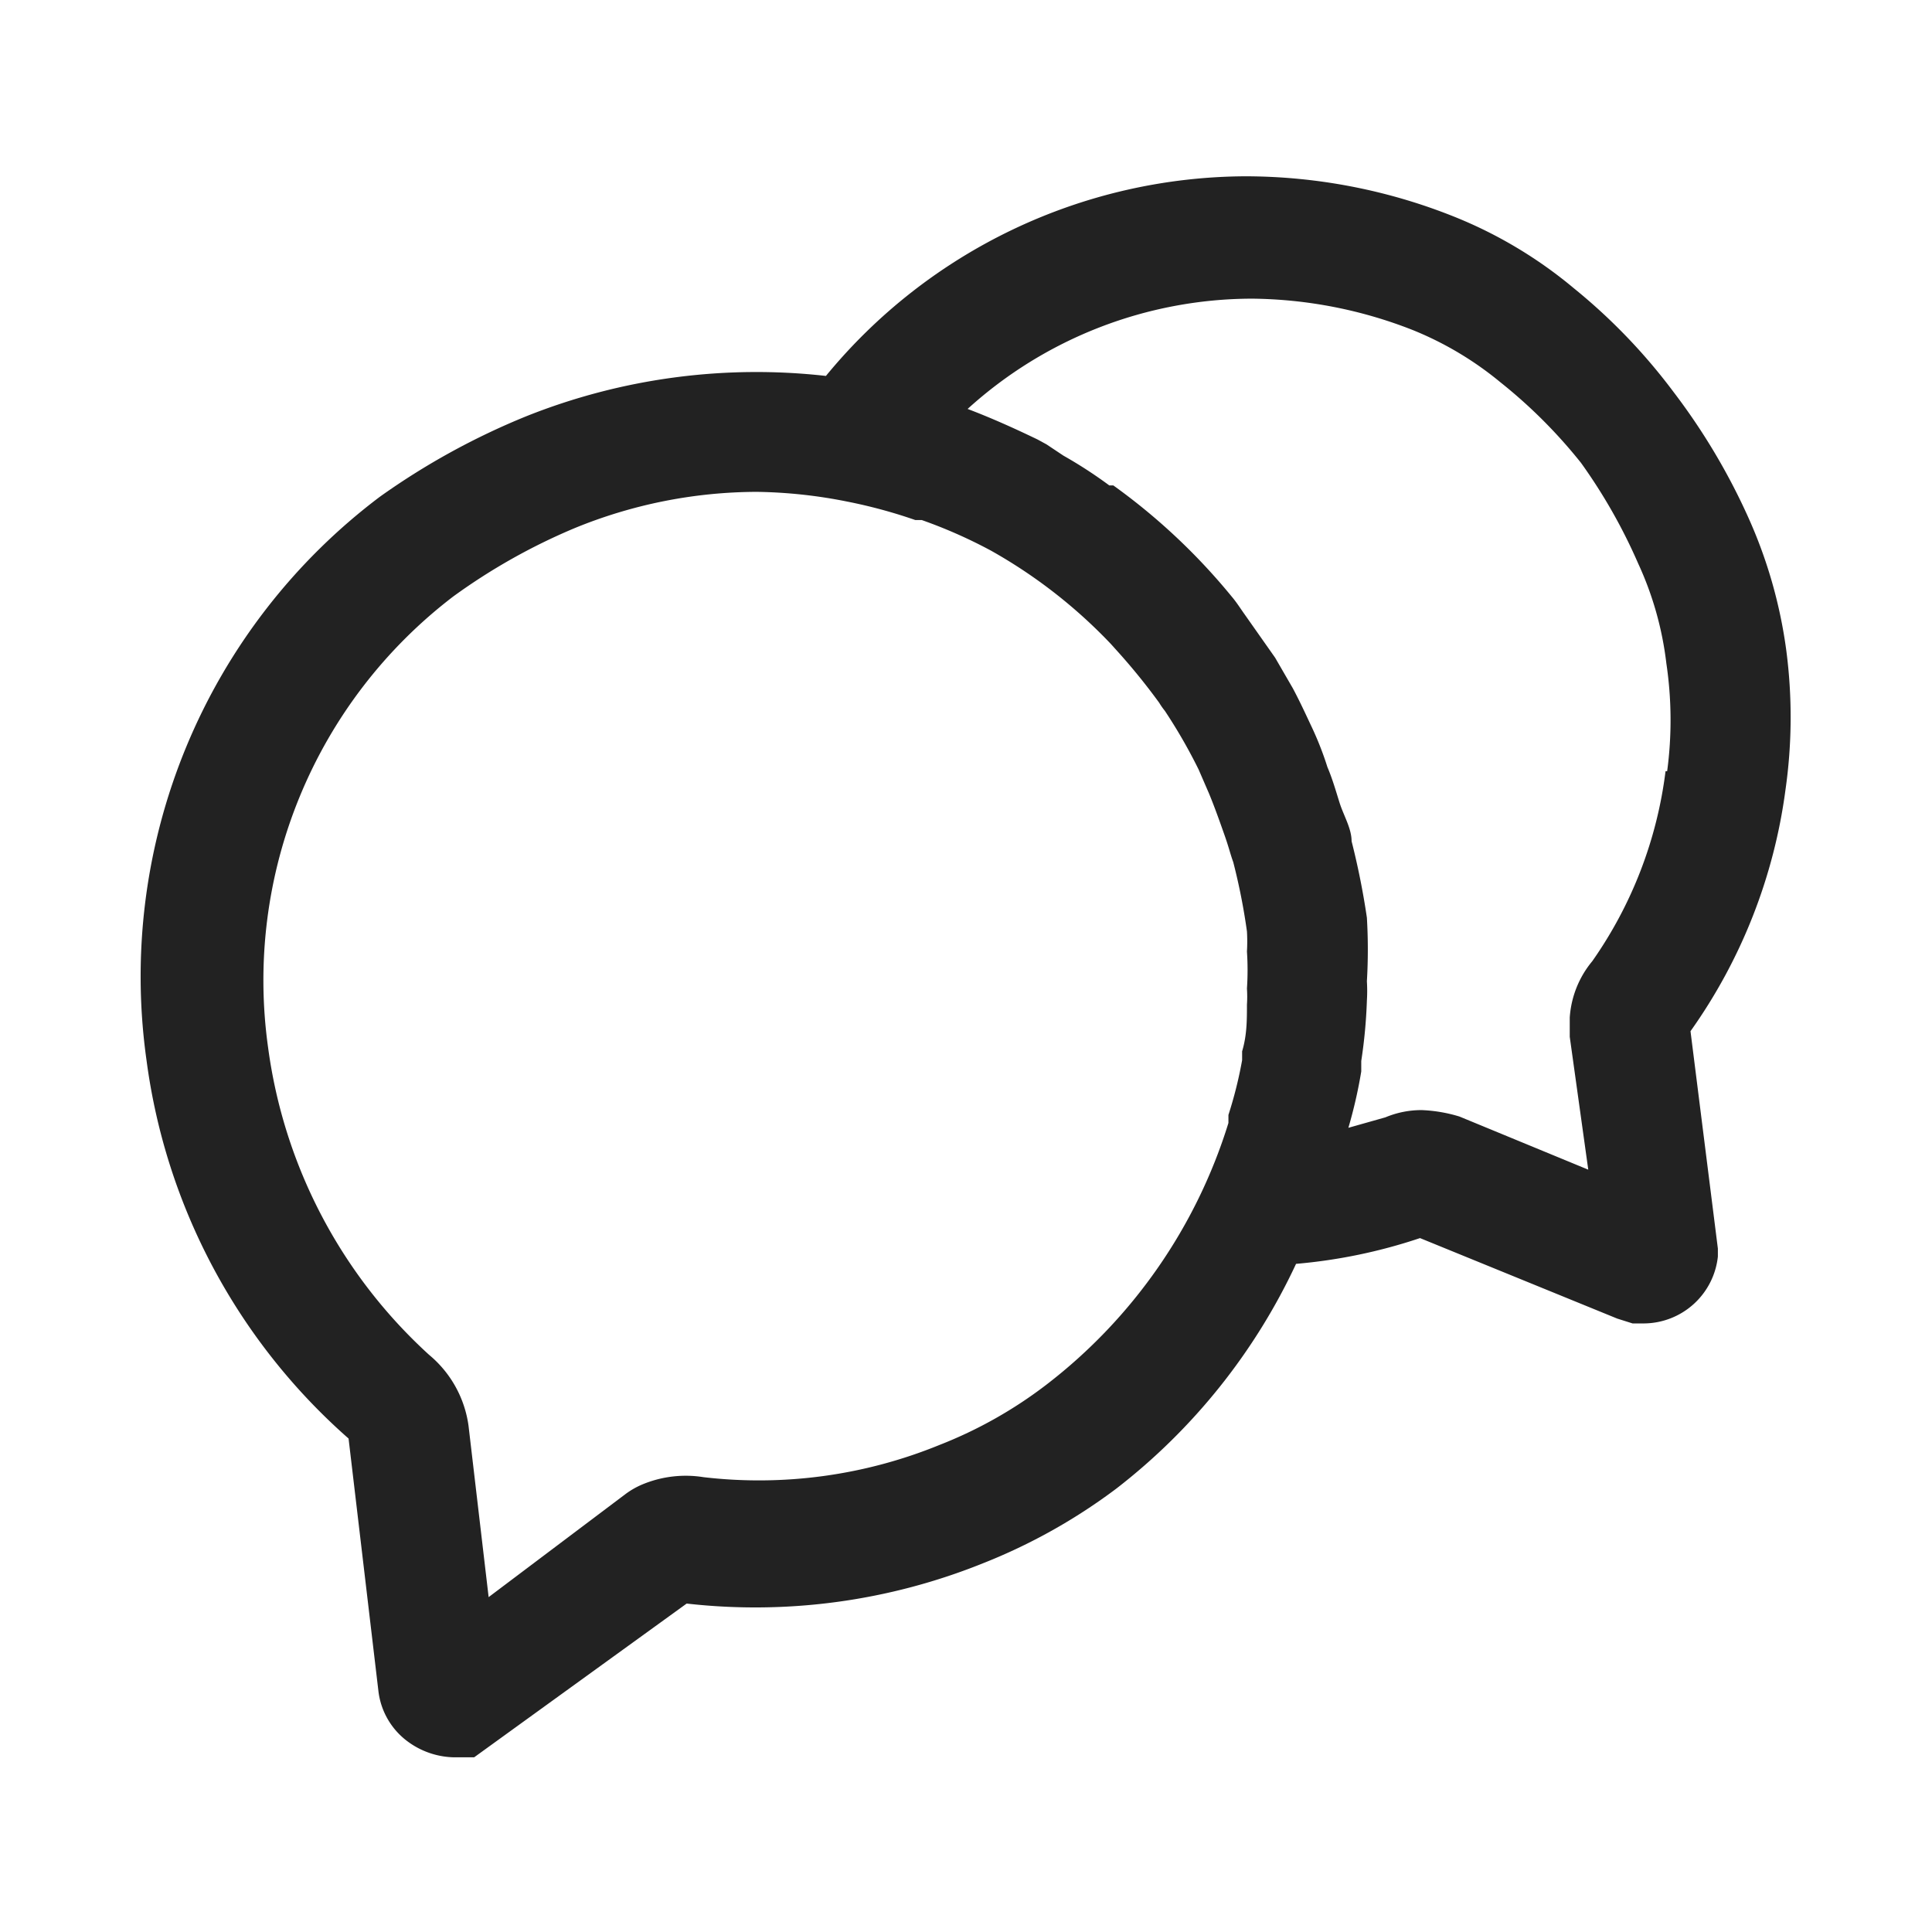 <svg xmlns="http://www.w3.org/2000/svg" viewBox="0 0 24 24"><defs><style>.cls-1{fill:#222;}.cls-2{fill:none;}</style></defs><g id="Layer_2" data-name="Layer 2"><g id="Layer_13" data-name="Layer 13"><path class="cls-1" d="M22.19,8.08a5.94,5.94,0,0,0-.48-1.67,7.94,7.94,0,0,0-.92-1.54,7.22,7.22,0,0,0-1.24-1.29,5.51,5.51,0,0,0-1.49-.89,7,7,0,0,0-2.59-.5,6.78,6.78,0,0,0-5.21,2.48,7.71,7.71,0,0,0-3.72.5,8.91,8.91,0,0,0-1.82,1,7.46,7.46,0,0,0-2.9,7,7.58,7.58,0,0,0,2.51,4.7L4.7,21a.91.91,0,0,0,.36.63,1,1,0,0,0,.58.2h.13l.12,0,2.64-1.91,0,0a7.57,7.57,0,0,0,3.68-.5,7.09,7.09,0,0,0,1.66-.93,7.58,7.58,0,0,0,2.23-2.79,6.61,6.61,0,0,0,1.54-.32l2.45,1,.19.06h.15a.93.93,0,0,0,.91-.83v-.1L21,12.81h0a6.69,6.69,0,0,0,1.18-3A6.38,6.38,0,0,0,22.19,8.08ZM13,17.2a5.43,5.43,0,0,1-1.33.75,5.93,5.93,0,0,1-2.93.4,1.4,1.4,0,0,0-.76.09,1,1,0,0,0-.21.12L6.07,19.84l-.25-2.13a1.39,1.39,0,0,0-.49-.88,6.29,6.29,0,0,1-2-3.82,6,6,0,0,1,2.3-5.6,7.49,7.49,0,0,1,1.51-.85A6,6,0,0,1,9.4,6.11a6.09,6.09,0,0,1,1.12.12,6.28,6.28,0,0,1,.85.23l.08,0a6.06,6.06,0,0,1,.86.38h0A6.31,6.31,0,0,1,13.8,8l.09.1a7.79,7.79,0,0,1,.51.63.86.86,0,0,0,.07.1,6.58,6.58,0,0,1,.42.73l.13.3c.07.17.13.34.19.51s.07.23.11.34a7.7,7.7,0,0,1,.17.86,2.09,2.09,0,0,1,0,.25,3.46,3.46,0,0,1,0,.46,1.5,1.5,0,0,1,0,.2c0,.19,0,.38-.06.58l0,.11a5.2,5.2,0,0,1-.17.68l0,.1A6.53,6.53,0,0,1,13,17.2Zm7.69-7.62a5.23,5.23,0,0,1-.91,2.36,1.22,1.22,0,0,0-.28.7c0,.08,0,.17,0,.16v.08l.23,1.65-1.6-.66a1.85,1.85,0,0,0-.47-.08h0a1.16,1.16,0,0,0-.45.09l-.46.13a5.88,5.88,0,0,0,.16-.7c0-.05,0-.09,0-.13a6.34,6.34,0,0,0,.07-.75,1.93,1.93,0,0,0,0-.24,6.74,6.74,0,0,0,0-.79v0a9.39,9.39,0,0,0-.19-.95c0-.16-.1-.32-.15-.48s-.09-.3-.15-.44A4,4,0,0,0,16.28,9c-.07-.15-.14-.3-.22-.45l-.22-.38-.38-.54c-.05-.07-.1-.15-.16-.22a7.69,7.69,0,0,0-1.47-1.38l-.05,0a5.57,5.57,0,0,0-.57-.37L13,5.52l-.11-.06c-.29-.14-.58-.27-.87-.38l0,0a5.27,5.27,0,0,1,3.53-1.37,5.59,5.59,0,0,1,2,.39,4.14,4.14,0,0,1,1.09.65,6.28,6.28,0,0,1,1,1A6.79,6.79,0,0,1,20.35,7a4.1,4.1,0,0,1,.35,1.24A4.79,4.79,0,0,1,20.71,9.58Z"/><rect id="Rectangle_1608" data-name="Rectangle 1608" class="cls-2" width="24" height="24"/></g></g></svg>